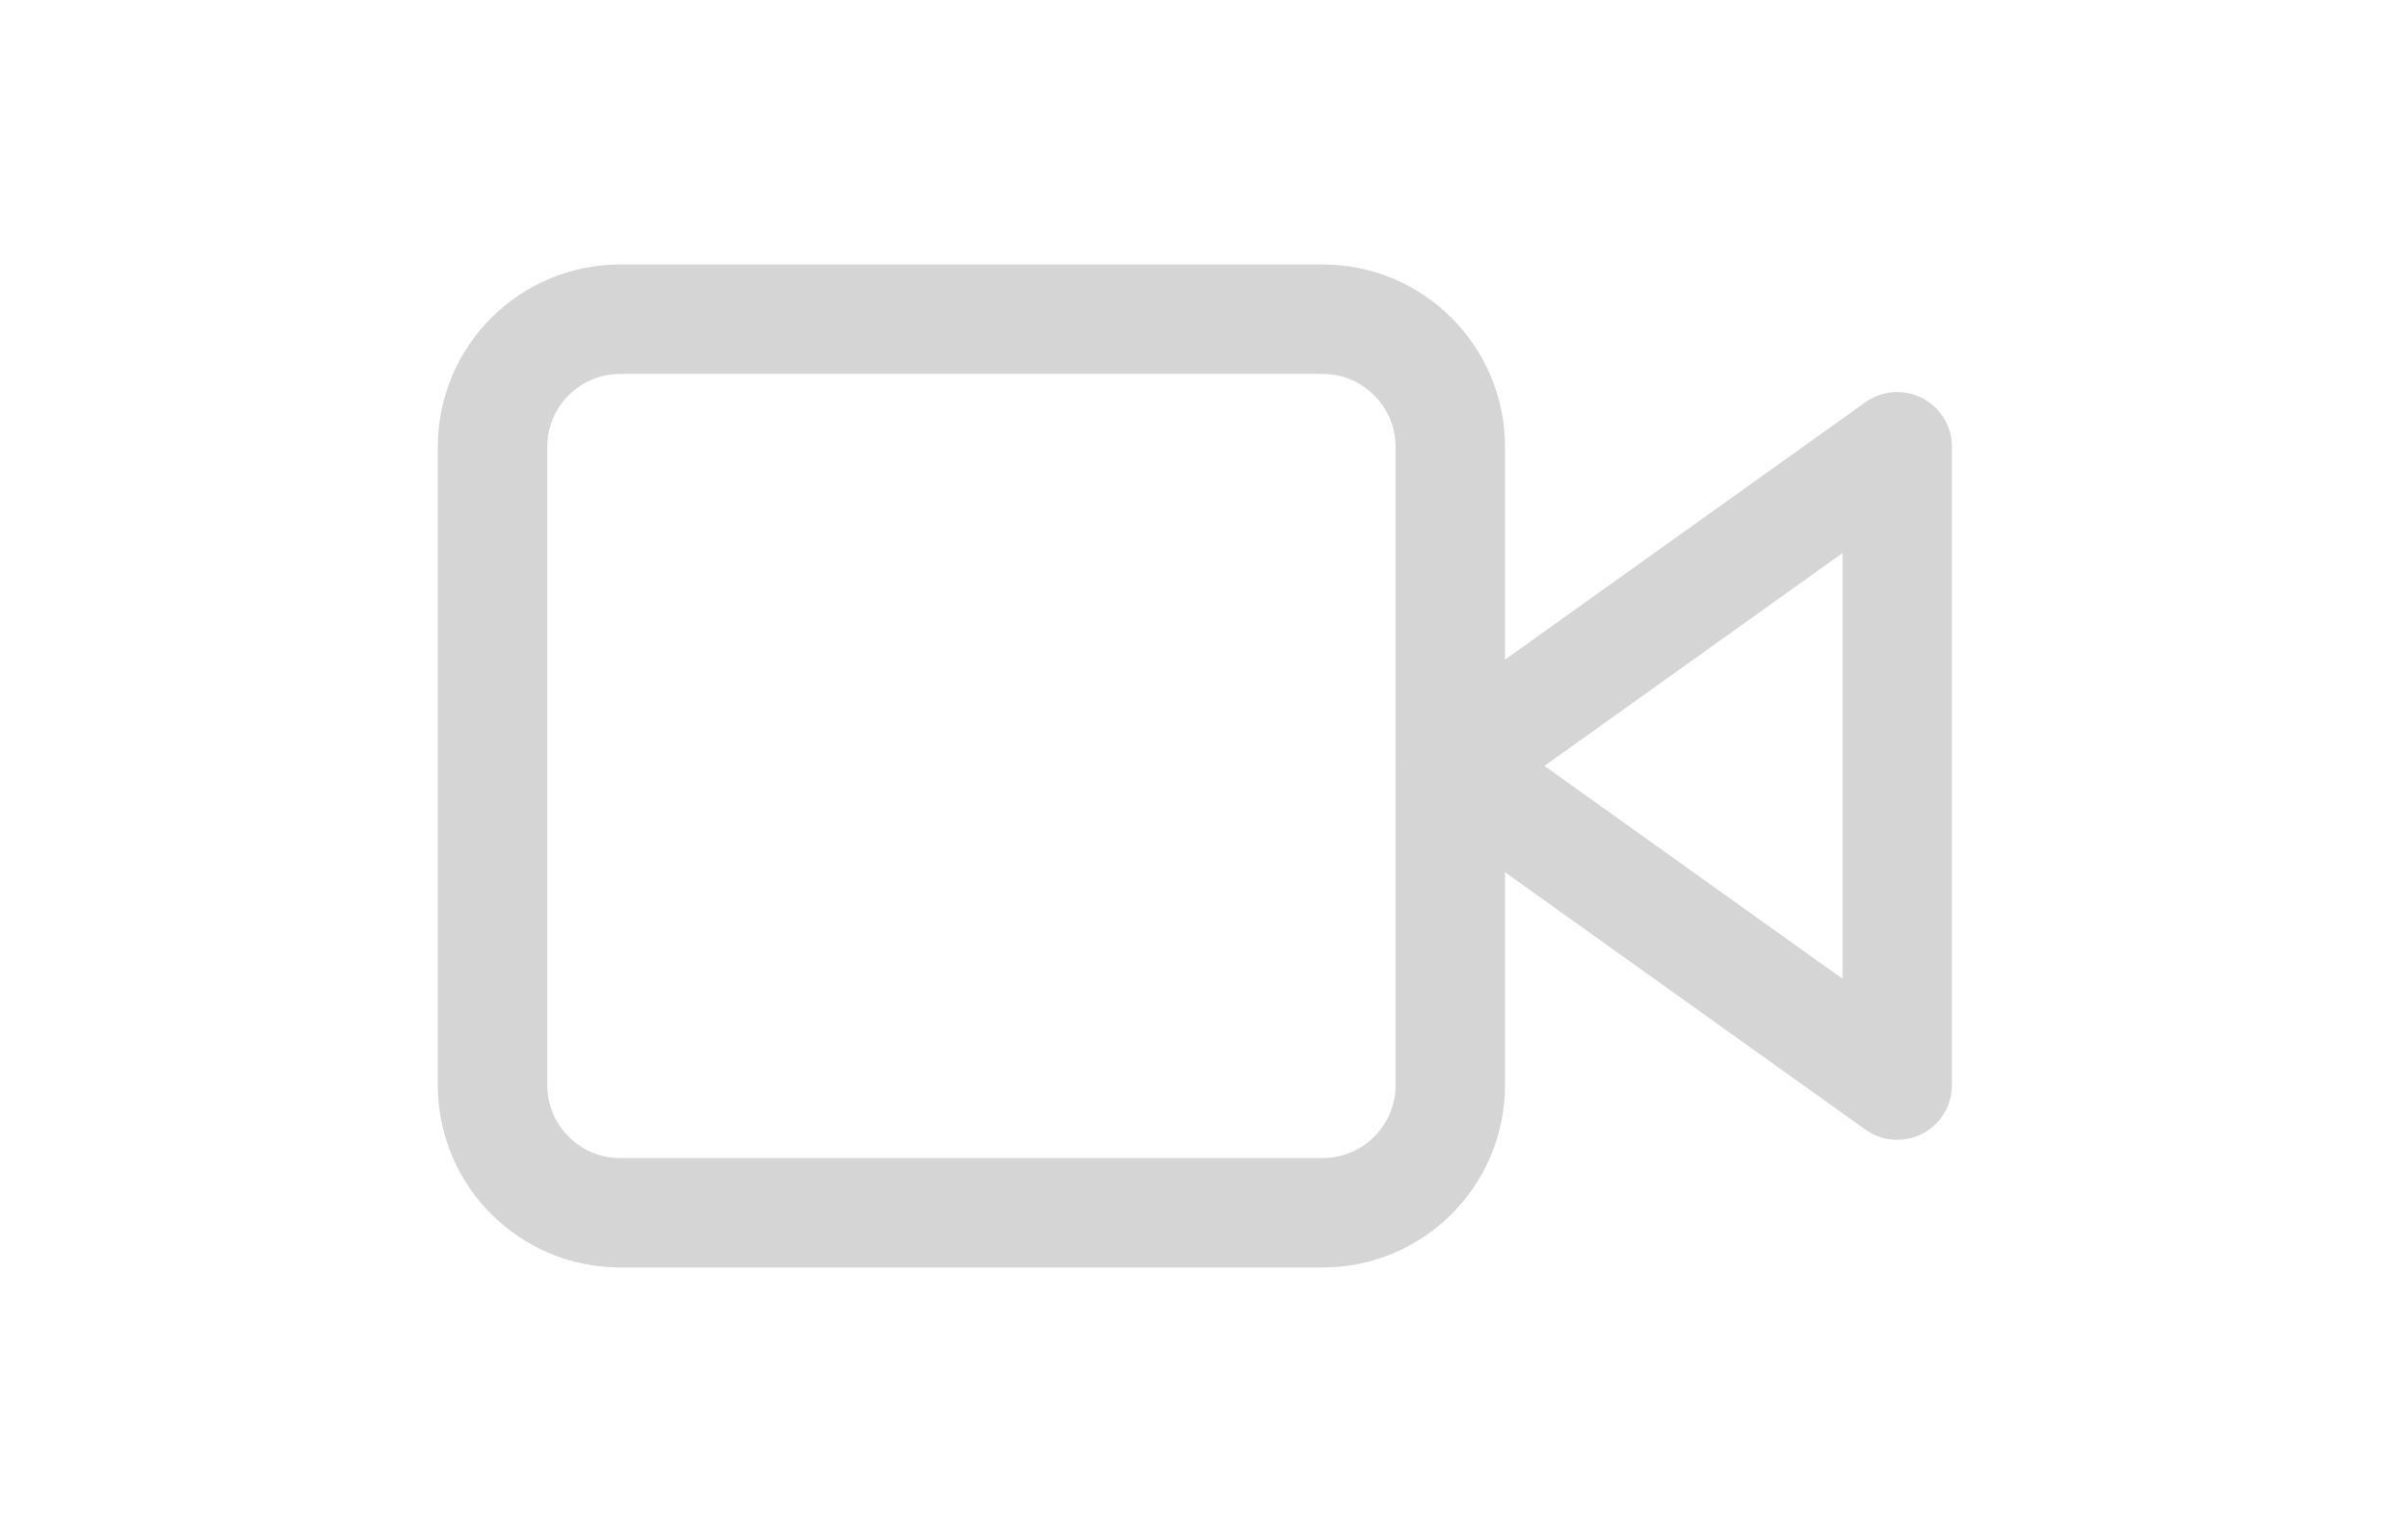 <svg width="44" height="28" viewBox="0 0 44 28" fill="none" xmlns="http://www.w3.org/2000/svg">
<path d="M34.667 8.166L26.5 13.999L34.667 19.833V8.166Z" stroke="#D5D5D5" stroke-width="2" stroke-linecap="round" stroke-linejoin="round"/>
<path d="M24.167 5.834H11.333C10.045 5.834 9 6.879 9 8.167V19.834C9 21.123 10.045 22.167 11.333 22.167H24.167C25.455 22.167 26.5 21.123 26.5 19.834V8.167C26.5 6.879 25.455 5.834 24.167 5.834Z" stroke="#D5D5D5" stroke-width="2" stroke-linecap="round" stroke-linejoin="round"/>
</svg>

